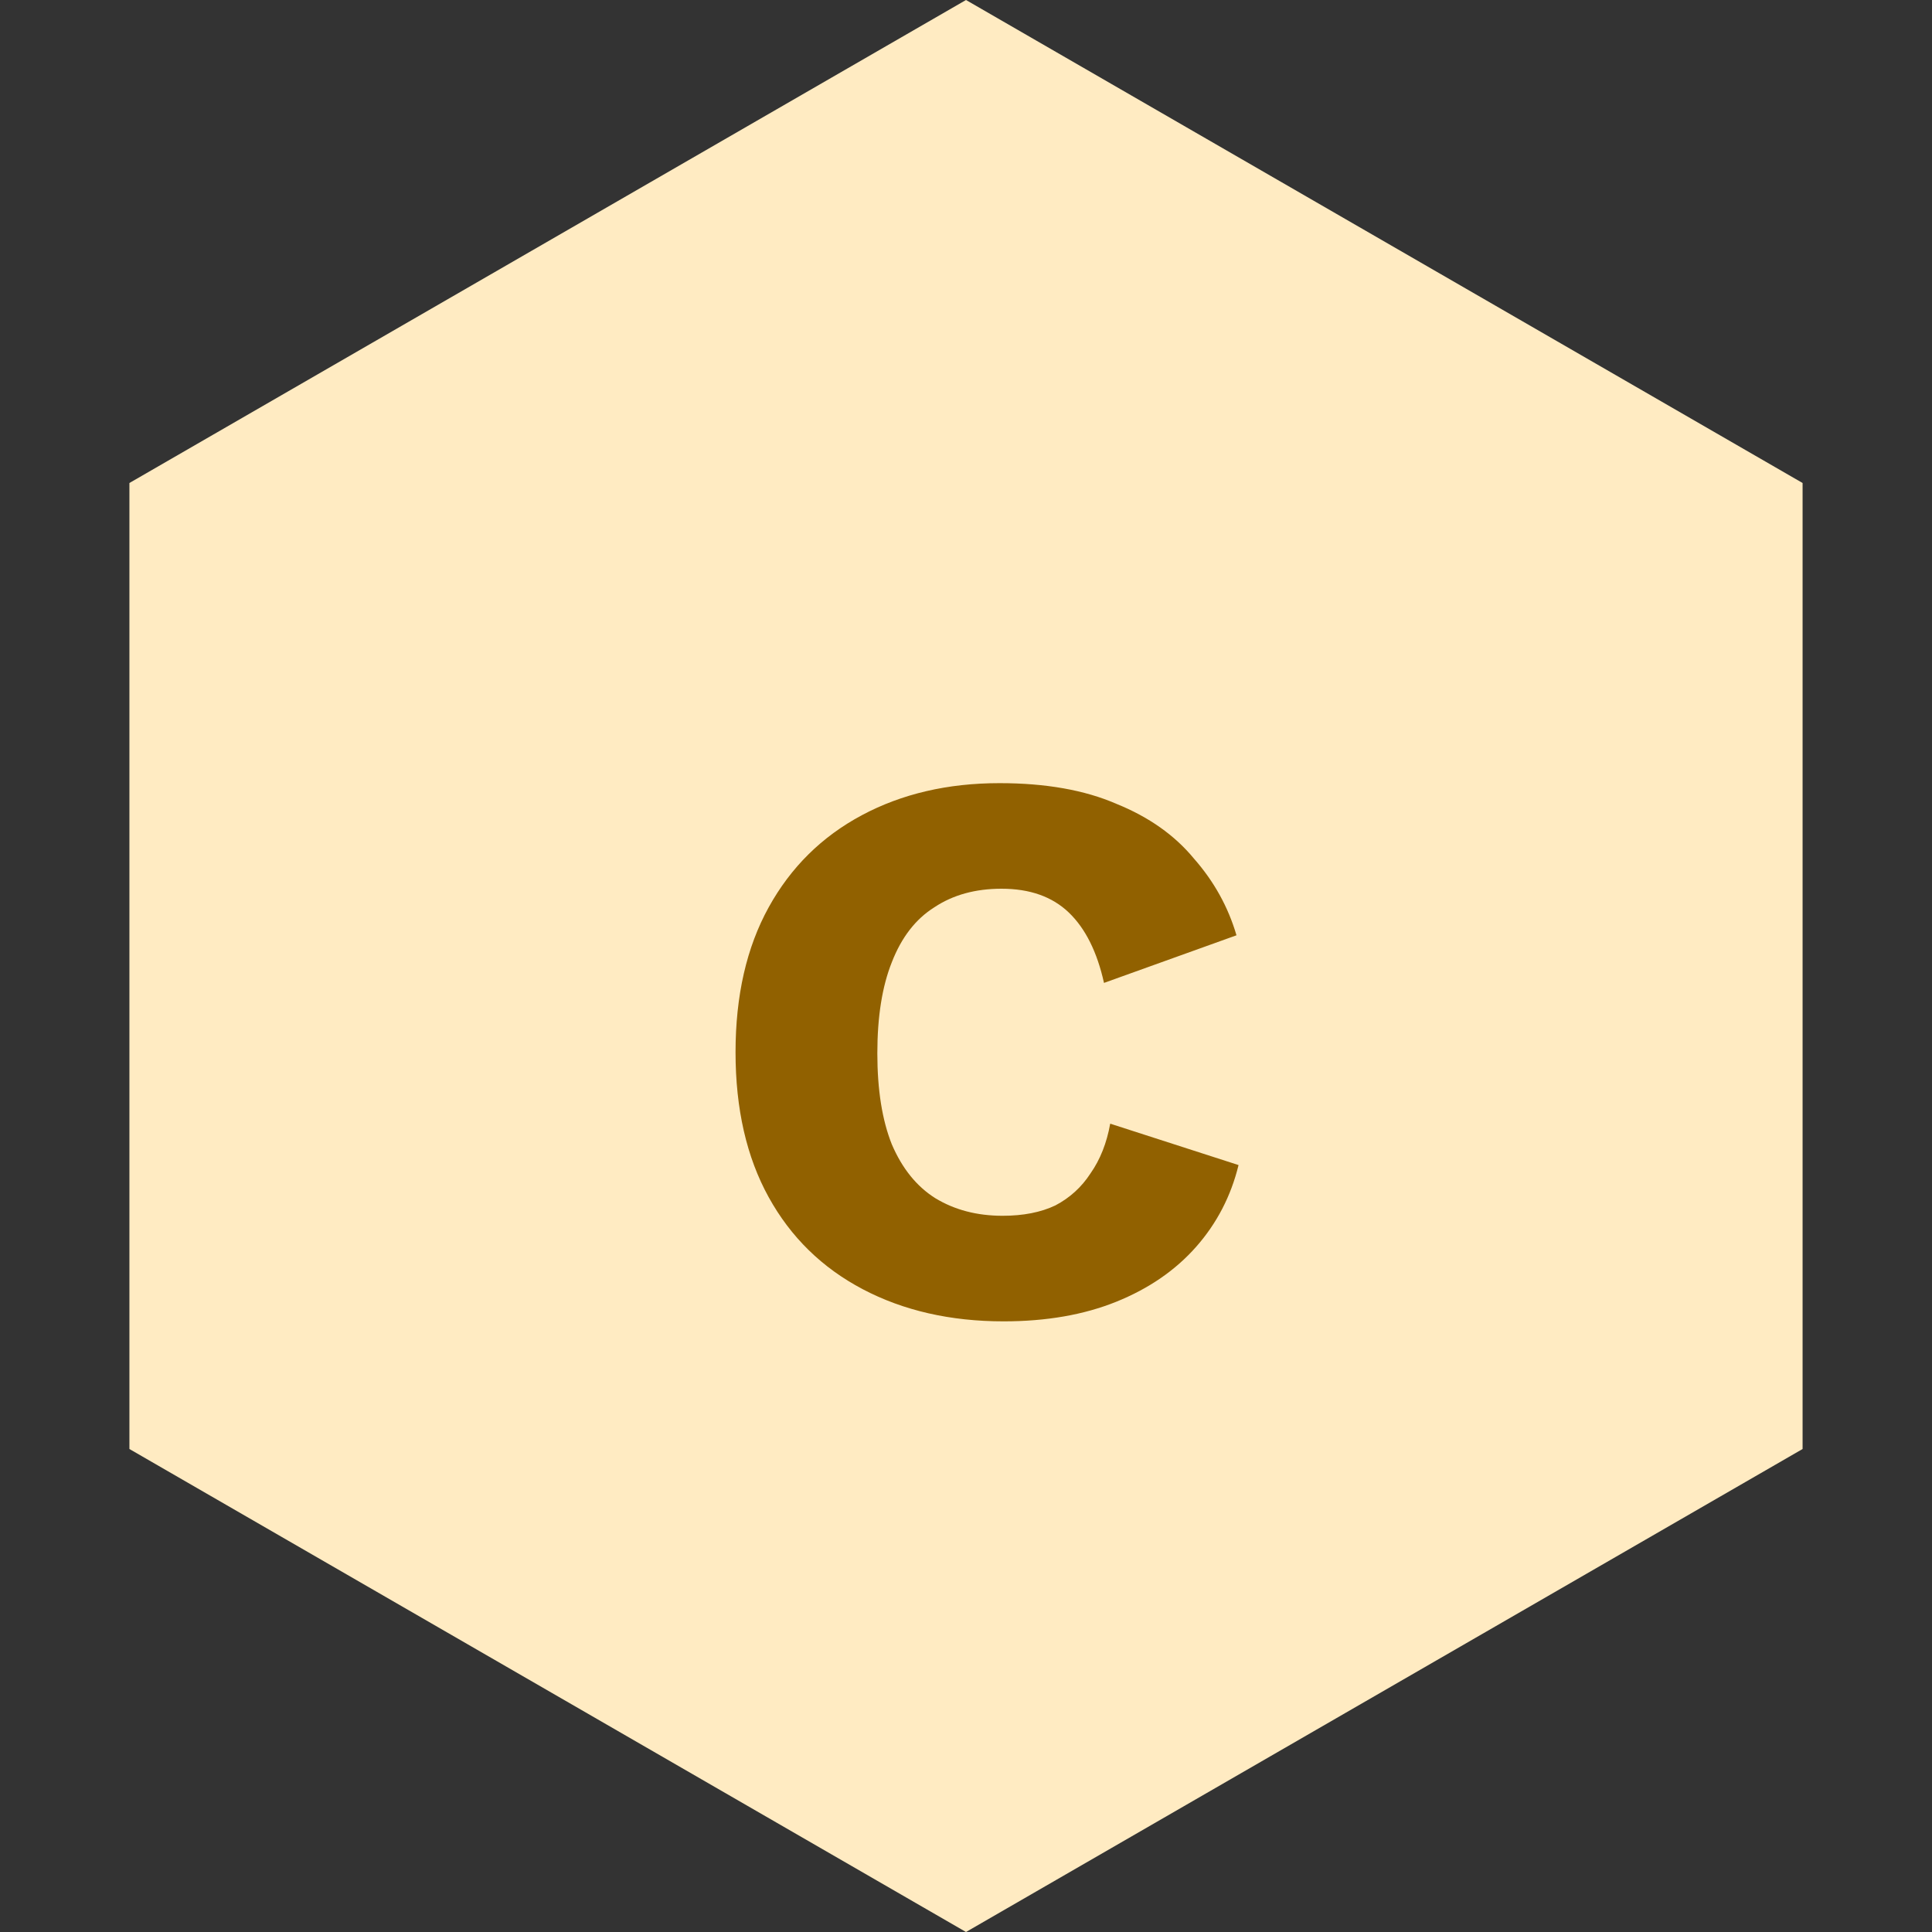 <svg width="56" height="56" viewBox="0 0 56 56" fill="none" xmlns="http://www.w3.org/2000/svg">
<rect x="0" y="0" width="56" height="56" fill="#333333" stroke="none"/>
<path d="M28 0L52.249 14V42L28 56L3.751 42V14L28 0Z" fill="#FFEBC2"/>
<path d="M28.97 22.7C30.31 22.7 31.44 22.9 32.36 23.3C33.3 23.68 34.05 24.21 34.61 24.89C35.19 25.55 35.6 26.29 35.84 27.11L32 28.49C31.8 27.59 31.46 26.91 30.98 26.45C30.5 25.99 29.85 25.76 29.03 25.76C28.27 25.76 27.62 25.94 27.08 26.3C26.54 26.64 26.13 27.17 25.85 27.89C25.57 28.59 25.43 29.47 25.43 30.53C25.43 31.59 25.57 32.47 25.85 33.17C26.15 33.87 26.57 34.39 27.11 34.73C27.67 35.07 28.32 35.24 29.06 35.24C29.66 35.24 30.17 35.14 30.59 34.94C31.01 34.72 31.35 34.41 31.61 34.01C31.89 33.61 32.08 33.13 32.18 32.57L35.9 33.77C35.68 34.67 35.27 35.46 34.67 36.14C34.07 36.82 33.3 37.35 32.36 37.73C31.42 38.11 30.33 38.3 29.09 38.3C27.55 38.3 26.19 37.99 25.01 37.37C23.83 36.75 22.92 35.86 22.28 34.7C21.64 33.54 21.32 32.14 21.32 30.5C21.32 28.86 21.64 27.46 22.28 26.3C22.92 25.14 23.82 24.25 24.98 23.63C26.14 23.01 27.47 22.7 28.97 22.7Z" fill="#916100"/>
</svg>
